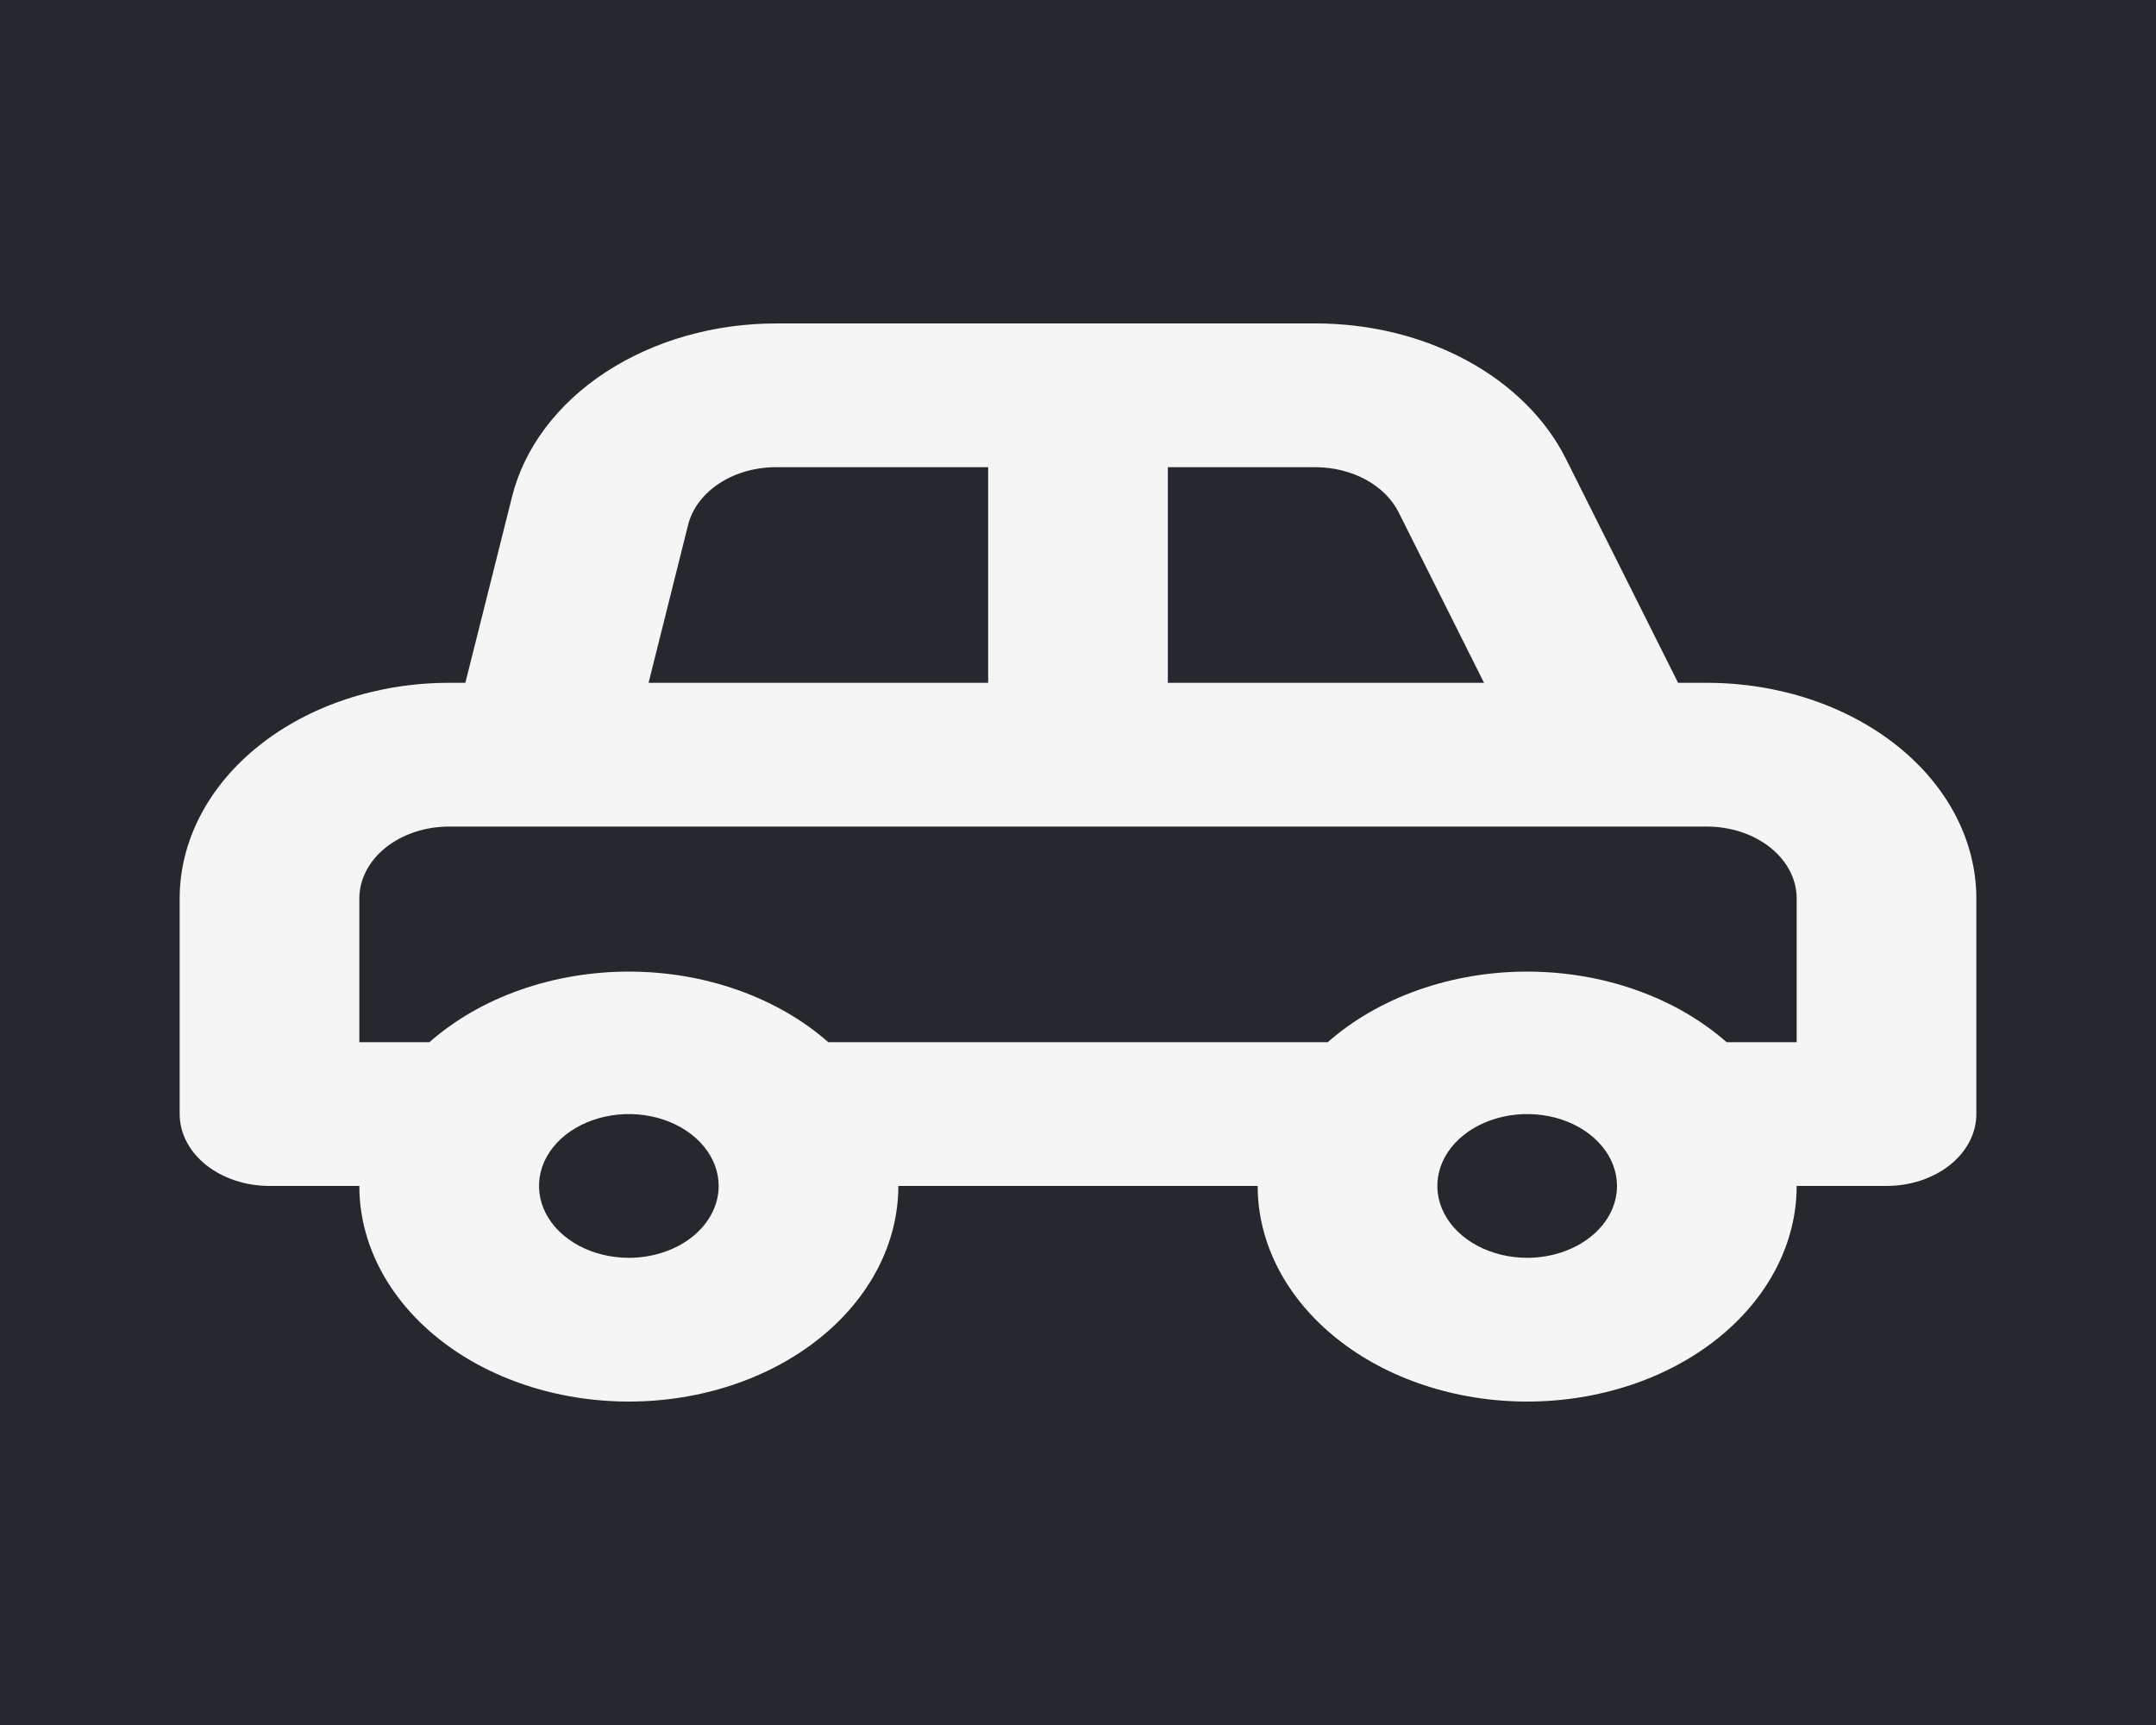 <svg width="45" height="36" viewBox="0 0 45 36" fill="none" xmlns="http://www.w3.org/2000/svg">
<rect x="0" y="0" width="45" height="36" fill="#808080" stroke="none"/>
<rect width="45" height="36" fill="#212529" fill-opacity="0.95"/>
<path d="M35.625 14.25H35.025L32.681 9.57C32.263 8.738 31.543 8.025 30.614 7.522C29.685 7.02 28.59 6.751 27.469 6.75H16.219C14.916 6.747 13.653 7.106 12.644 7.765C11.635 8.424 10.944 9.343 10.688 10.365L9.713 14.25H9.375C7.883 14.25 6.452 14.724 5.398 15.568C4.343 16.412 3.75 17.556 3.75 18.75V23.25C3.75 23.648 3.948 24.029 4.299 24.311C4.651 24.592 5.128 24.75 5.625 24.75H7.5C7.5 25.944 8.093 27.088 9.148 27.932C10.202 28.776 11.633 29.25 13.125 29.25C14.617 29.25 16.048 28.776 17.102 27.932C18.157 27.088 18.75 25.944 18.75 24.75H26.25C26.25 25.944 26.843 27.088 27.898 27.932C28.952 28.776 30.383 29.25 31.875 29.25C33.367 29.25 34.798 28.776 35.852 27.932C36.907 27.088 37.5 25.944 37.5 24.75H39.375C39.872 24.75 40.349 24.592 40.701 24.311C41.053 24.029 41.25 23.648 41.25 23.25V18.75C41.25 17.556 40.657 16.412 39.602 15.568C38.548 14.724 37.117 14.25 35.625 14.25ZM24.375 9.75H27.469C27.841 9.753 28.204 9.844 28.511 10.012C28.818 10.181 29.056 10.418 29.194 10.695L30.975 14.25H24.375V9.75ZM14.363 10.95C14.45 10.606 14.686 10.298 15.028 10.078C15.371 9.859 15.799 9.743 16.238 9.75H20.625V14.25H13.537L14.363 10.95ZM13.125 26.25C12.754 26.25 12.392 26.162 12.083 25.997C11.775 25.832 11.535 25.598 11.393 25.324C11.251 25.05 11.214 24.748 11.286 24.457C11.358 24.166 11.537 23.899 11.799 23.689C12.061 23.48 12.396 23.337 12.759 23.279C13.123 23.221 13.5 23.251 13.842 23.364C14.185 23.478 14.478 23.67 14.684 23.917C14.89 24.163 15 24.453 15 24.75C15 25.148 14.803 25.529 14.451 25.811C14.099 26.092 13.622 26.25 13.125 26.25ZM31.875 26.25C31.504 26.25 31.142 26.162 30.833 25.997C30.525 25.832 30.285 25.598 30.143 25.324C30.001 25.05 29.964 24.748 30.036 24.457C30.108 24.166 30.287 23.899 30.549 23.689C30.811 23.48 31.145 23.337 31.509 23.279C31.873 23.221 32.25 23.251 32.593 23.364C32.935 23.478 33.228 23.67 33.434 23.917C33.64 24.163 33.75 24.453 33.75 24.75C33.75 25.148 33.553 25.529 33.201 25.811C32.849 26.092 32.372 26.25 31.875 26.25ZM37.5 21.75H36.038C35.51 21.286 34.868 20.915 34.151 20.662C33.434 20.408 32.659 20.277 31.875 20.277C31.091 20.277 30.316 20.408 29.599 20.662C28.882 20.915 28.24 21.286 27.712 21.75H17.288C16.76 21.286 16.118 20.915 15.401 20.662C14.684 20.408 13.909 20.277 13.125 20.277C12.341 20.277 11.566 20.408 10.849 20.662C10.132 20.915 9.49 21.286 8.963 21.75H7.5V18.75C7.5 18.352 7.698 17.971 8.049 17.689C8.401 17.408 8.878 17.25 9.375 17.25H35.625C36.122 17.25 36.599 17.408 36.951 17.689C37.303 17.971 37.5 18.352 37.5 18.75V21.75Z" fill="white" fill-opacity="0.95"/>
</svg>
